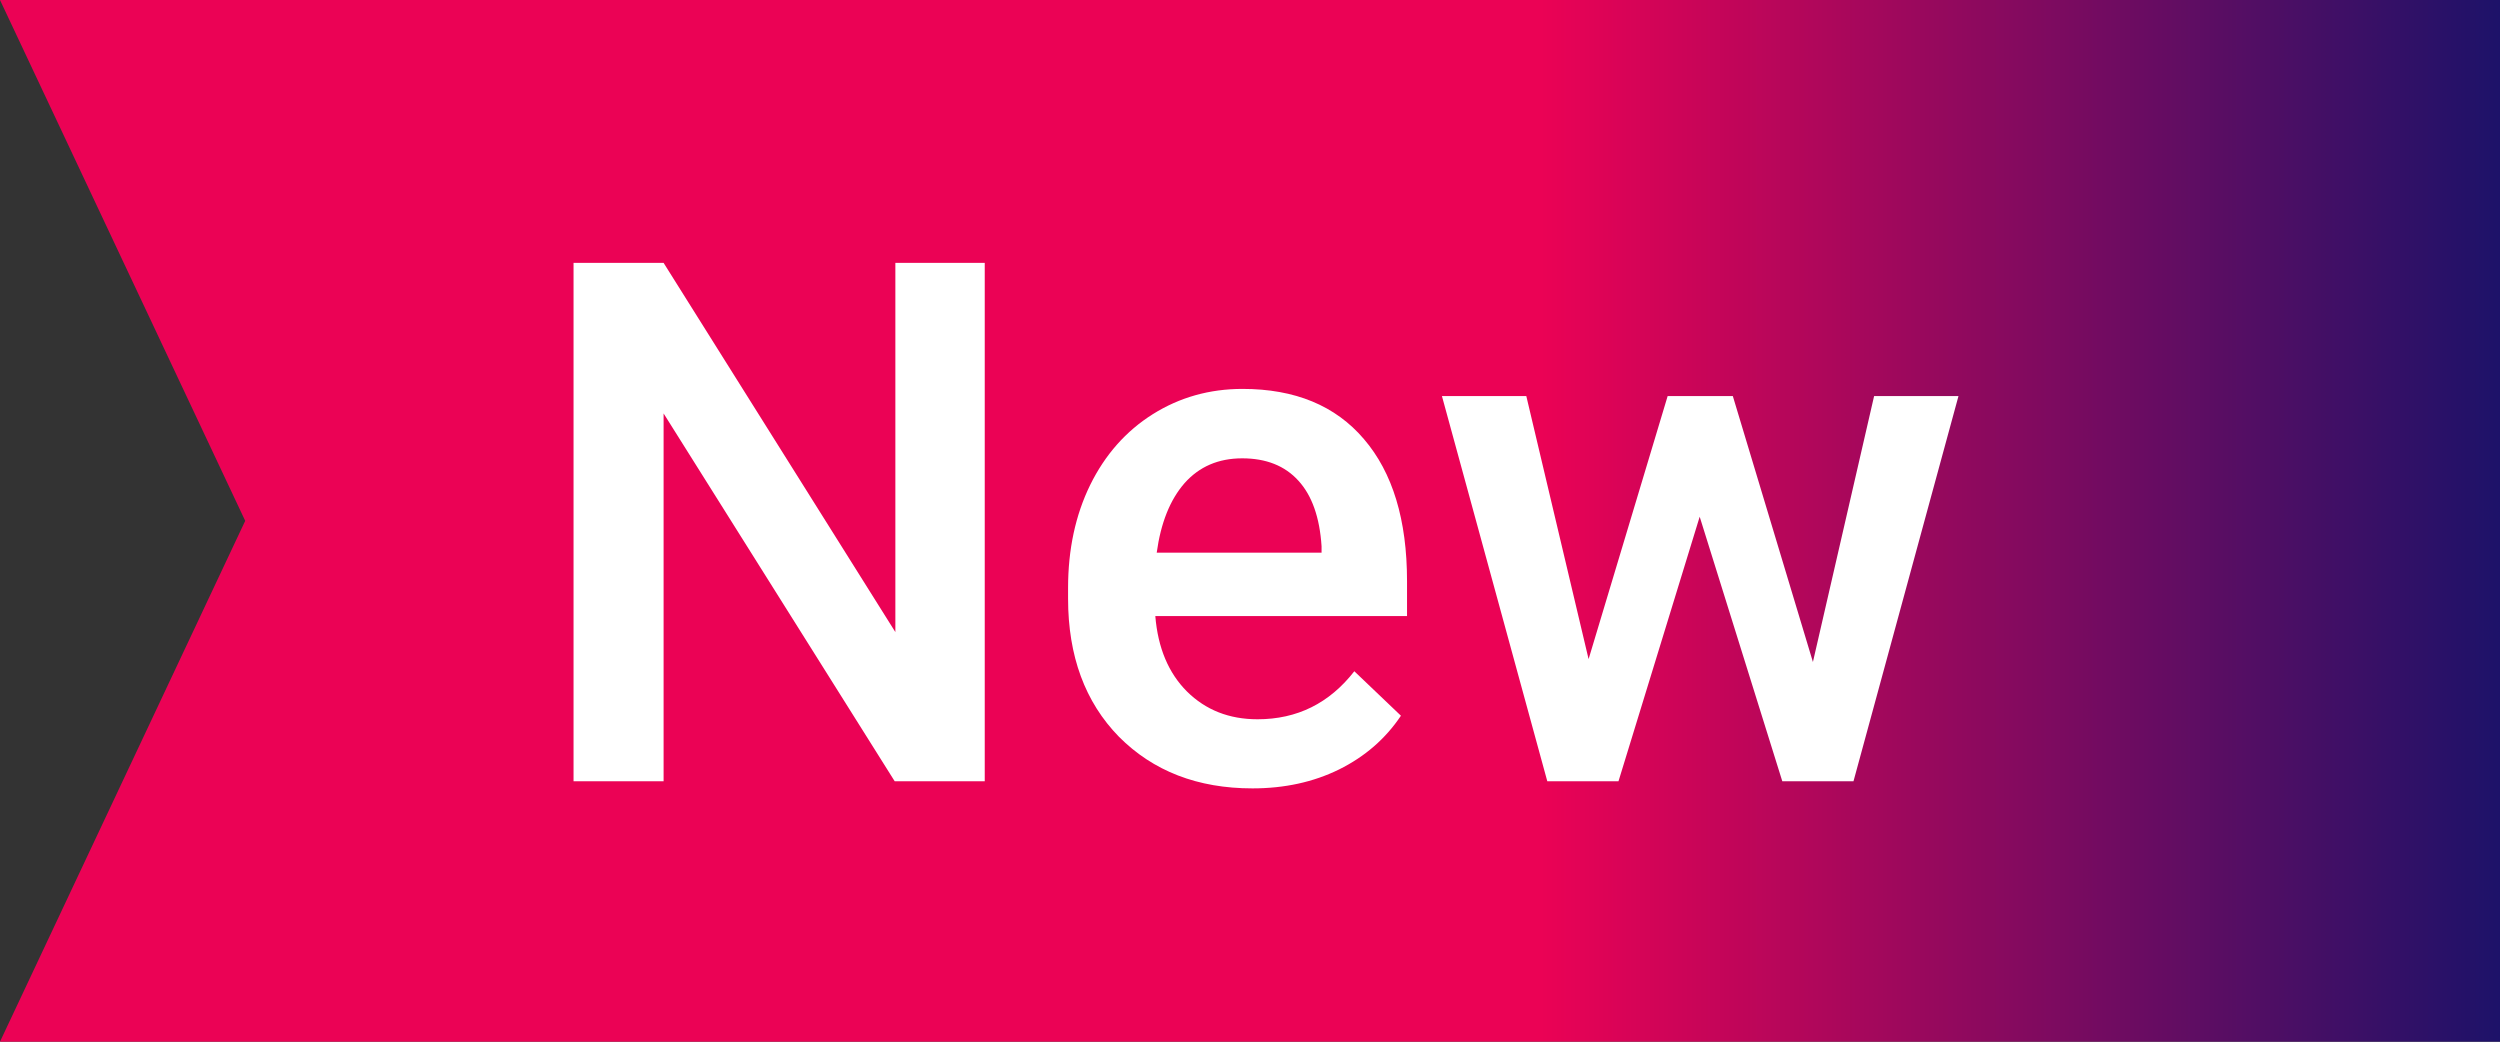 <svg width="48" height="20" viewBox="0 0 48 20" fill="none" xmlns="http://www.w3.org/2000/svg">
<rect x="0" y="0" width="48" height="20" fill="#333333" stroke="none"/>
<path d="M48 0L48 20L-8.74228e-07 20L4.708 10L0 -6.99381e-07L48 0Z" fill="url(#paint0_linear)"/>
<path d="M18.907 15H17.178L12.741 7.938L12.741 15H11.012L11.012 5.047L12.741 5.047L17.191 12.136L17.191 5.047L18.907 5.047L18.907 15ZM24.048 15.137C22.995 15.137 22.141 14.806 21.484 14.146C20.833 13.48 20.507 12.596 20.507 11.493V11.288C20.507 10.55 20.648 9.891 20.931 9.312C21.218 8.729 21.619 8.276 22.134 7.952C22.649 7.629 23.223 7.467 23.856 7.467C24.864 7.467 25.641 7.788 26.188 8.431C26.739 9.073 27.015 9.982 27.015 11.158V11.828L22.182 11.828C22.232 12.439 22.435 12.922 22.79 13.277C23.15 13.633 23.601 13.81 24.144 13.81C24.905 13.81 25.524 13.503 26.003 12.888L26.898 13.742C26.602 14.184 26.206 14.528 25.709 14.774C25.217 15.016 24.663 15.137 24.048 15.137ZM23.85 8.8C23.394 8.8 23.025 8.959 22.742 9.278C22.464 9.597 22.287 10.042 22.209 10.611L25.374 10.611V10.488C25.338 9.932 25.189 9.513 24.93 9.23C24.67 8.943 24.31 8.8 23.85 8.8ZM34.808 12.71L35.983 7.604L37.603 7.604L35.587 15L34.22 15L32.634 9.921L31.075 15L29.708 15L27.685 7.604L29.305 7.604L30.501 12.655L32.019 7.604L33.27 7.604L34.808 12.71Z" fill="white"/>
<defs>
<linearGradient id="paint0_linear" x1="48" y1="10" x2="-20" y2="10" gradientUnits="userSpaceOnUse">
<stop stop-color="#1D1269"/>
<stop offset="0.271" stop-color="#EB0255"/>
</linearGradient>
</defs>
</svg>
